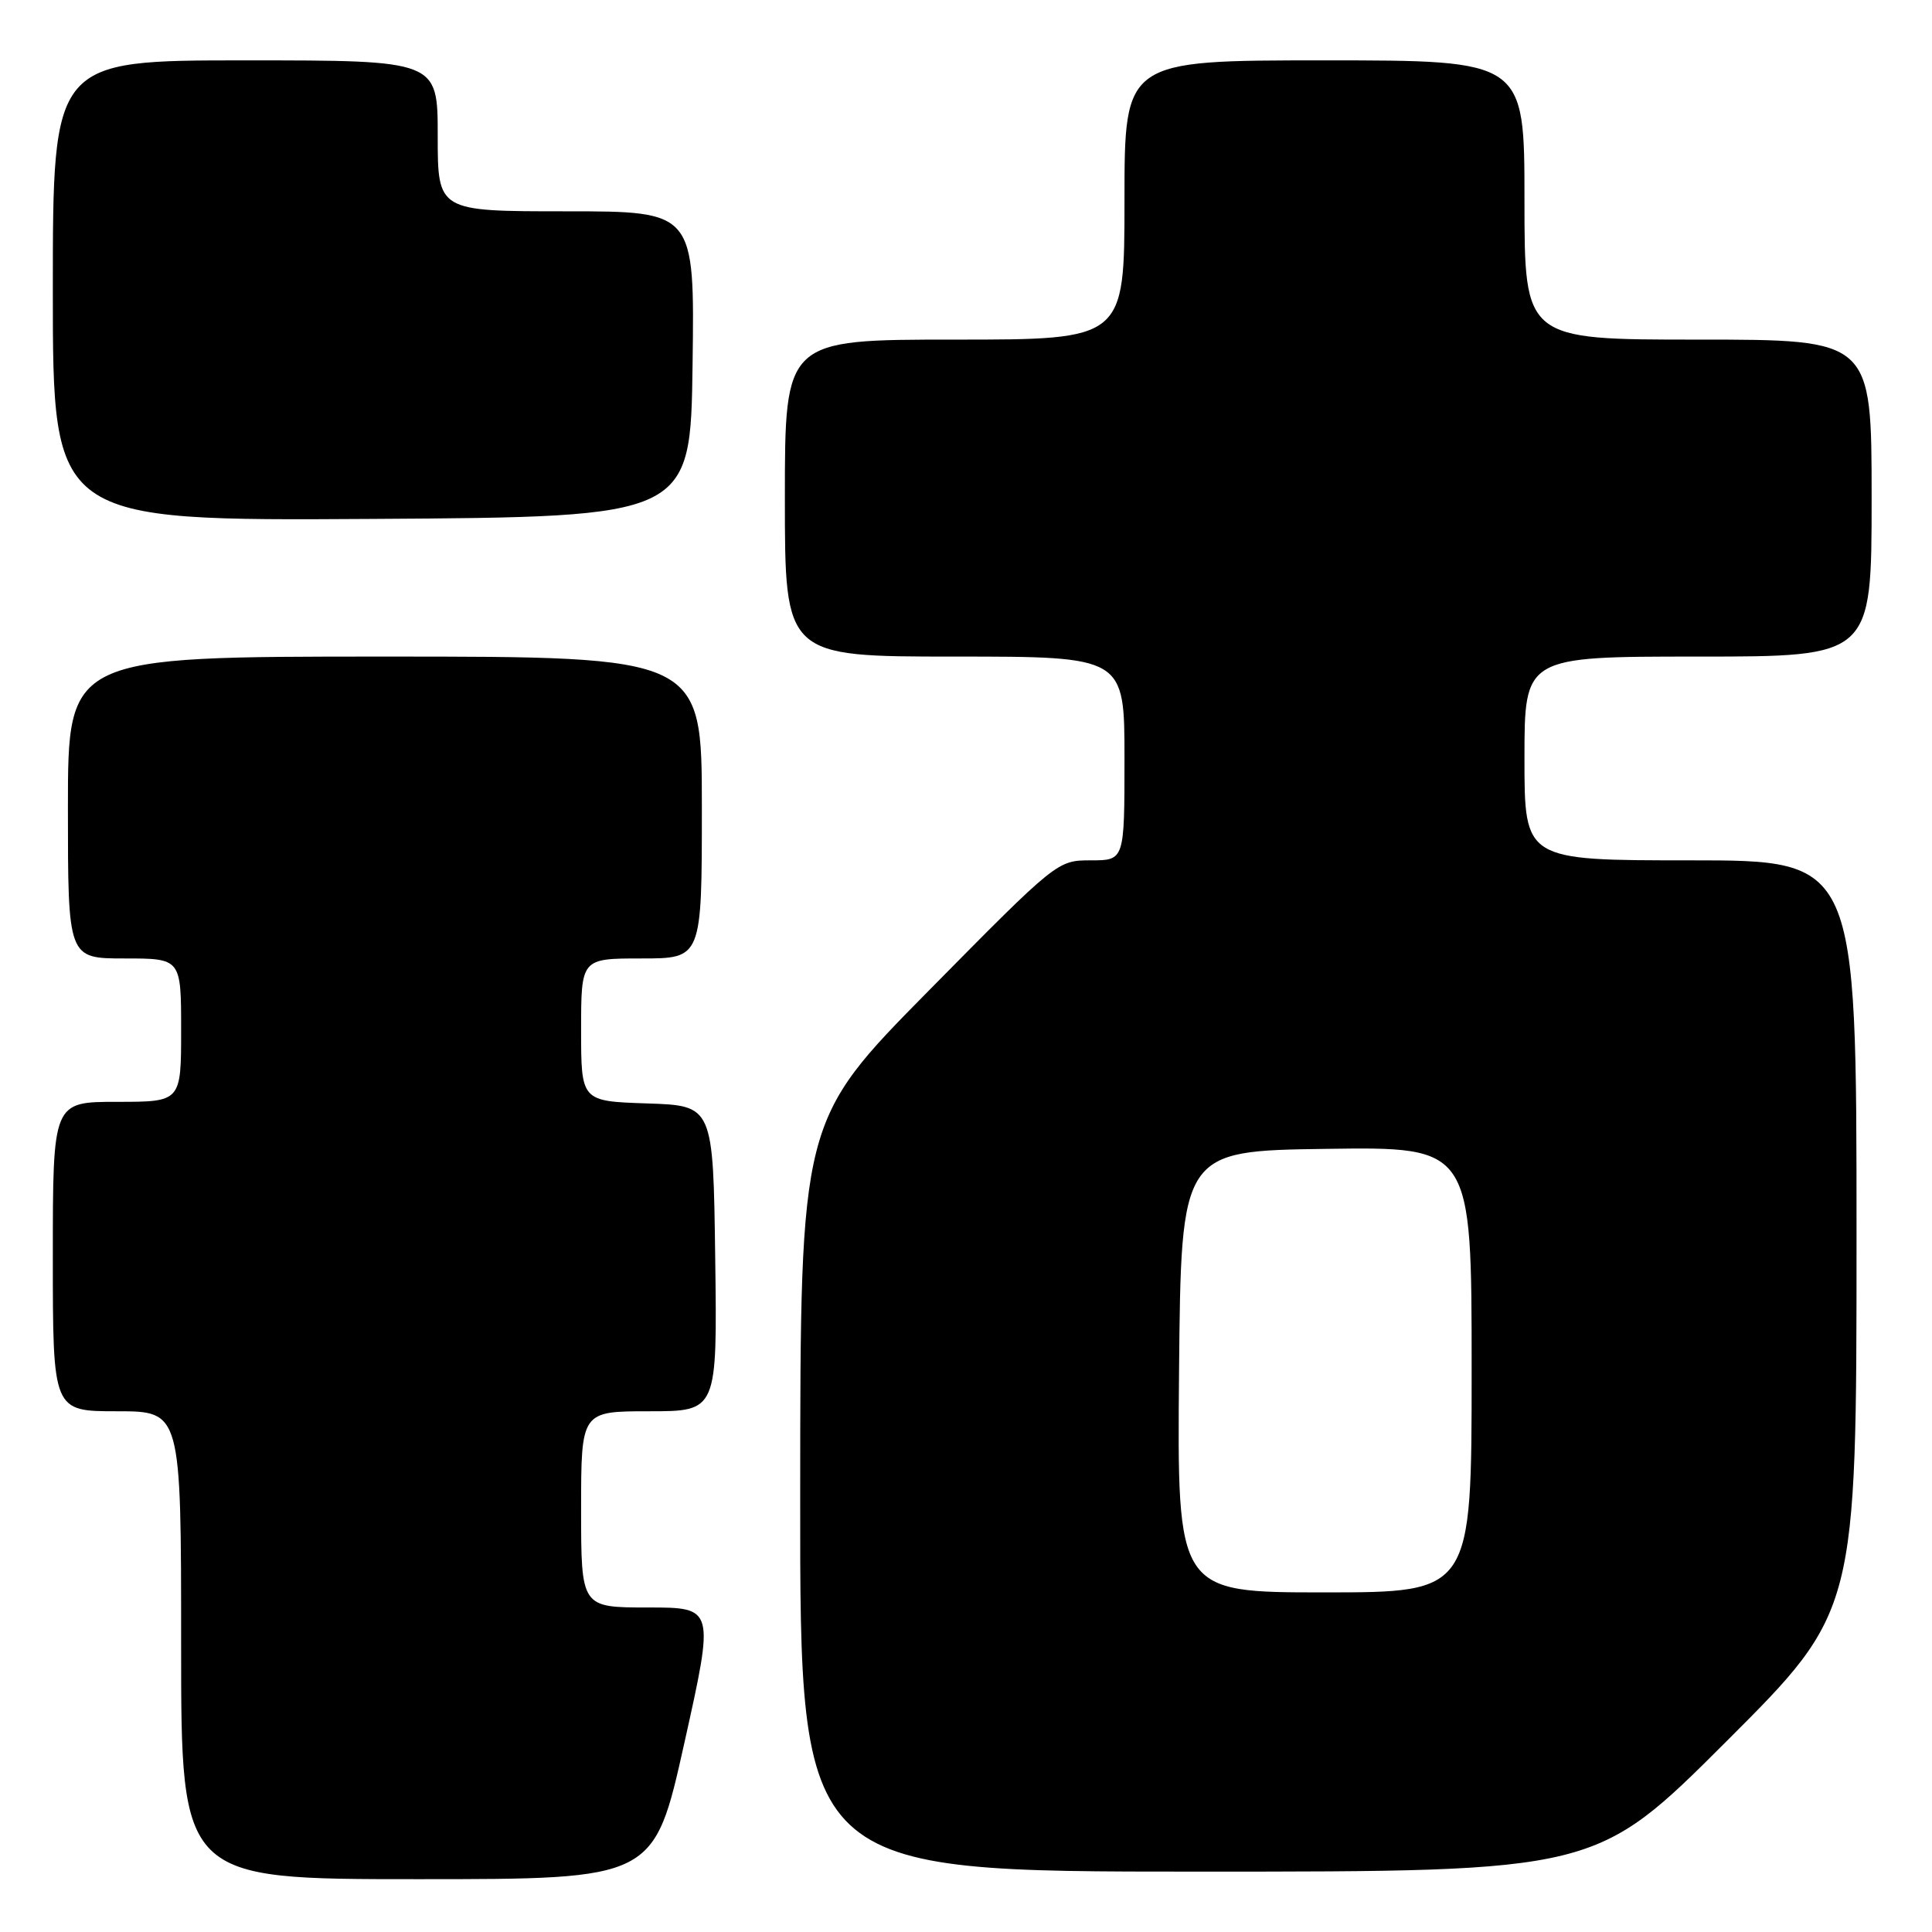 <?xml version="1.0" encoding="UTF-8" standalone="no"?>
<!DOCTYPE svg PUBLIC "-//W3C//DTD SVG 1.1//EN" "http://www.w3.org/Graphics/SVG/1.1/DTD/svg11.dtd" >
<svg xmlns="http://www.w3.org/2000/svg" xmlns:xlink="http://www.w3.org/1999/xlink" version="1.1" viewBox="0 0 256 256">
 <g >
 <path fill="currentColor"
d=" M 90.67 231.00 C 94.68 213.00 94.68 213.00 85.84 213.00 C 77.00 213.00 77.00 213.00 77.00 200.00 C 77.00 187.00 77.00 187.00 86.02 187.00 C 95.04 187.00 95.04 187.00 94.77 166.75 C 94.50 146.50 94.50 146.50 85.75 146.21 C 77.00 145.92 77.00 145.92 77.00 136.46 C 77.00 127.00 77.00 127.00 85.00 127.00 C 93.00 127.00 93.00 127.00 93.00 107.00 C 93.00 87.00 93.00 87.00 51.00 87.00 C 9.00 87.00 9.00 87.00 9.00 107.00 C 9.00 127.00 9.00 127.00 16.50 127.00 C 24.00 127.00 24.00 127.00 24.00 136.50 C 24.00 146.00 24.00 146.00 15.50 146.00 C 7.00 146.00 7.00 146.00 7.00 166.50 C 7.00 187.00 7.00 187.00 15.50 187.00 C 24.00 187.00 24.00 187.00 24.00 218.00 C 24.00 249.00 24.00 249.00 55.33 249.00 C 86.66 249.00 86.66 249.00 90.67 231.00 Z  M 228.74 230.76 C 246.00 213.52 246.00 213.52 246.00 163.76 C 246.00 114.00 246.00 114.00 224.00 114.00 C 202.00 114.00 202.00 114.00 202.00 100.50 C 202.00 87.00 202.00 87.00 225.00 87.00 C 248.00 87.00 248.00 87.00 248.00 66.00 C 248.00 45.00 248.00 45.00 225.00 45.00 C 202.00 45.00 202.00 45.00 202.00 26.50 C 202.00 8.00 202.00 8.00 175.50 8.00 C 149.00 8.00 149.00 8.00 149.00 26.50 C 149.00 45.00 149.00 45.00 126.50 45.00 C 104.00 45.00 104.00 45.00 104.00 66.00 C 104.00 87.00 104.00 87.00 126.50 87.00 C 149.00 87.00 149.00 87.00 149.00 100.50 C 149.00 114.00 149.00 114.00 144.55 114.00 C 140.11 114.00 140.05 114.05 123.08 131.25 C 106.05 148.50 106.05 148.50 106.03 198.25 C 106.00 248.00 106.00 248.00 158.74 248.00 C 211.48 248.00 211.48 248.00 228.74 230.76 Z  M 91.77 48.25 C 92.04 28.00 92.04 28.00 75.02 28.00 C 58.00 28.00 58.00 28.00 58.00 18.00 C 58.00 8.00 58.00 8.00 32.50 8.00 C 7.00 8.00 7.00 8.00 7.00 38.51 C 7.00 69.02 7.00 69.02 49.25 68.76 C 91.50 68.50 91.50 68.50 91.77 48.25 Z  M 156.23 181.75 C 156.50 152.50 156.50 152.50 175.75 152.23 C 195.00 151.96 195.00 151.96 195.00 181.48 C 195.00 211.00 195.00 211.00 175.48 211.00 C 155.97 211.00 155.97 211.00 156.23 181.75 Z "/>
</g>
</svg>